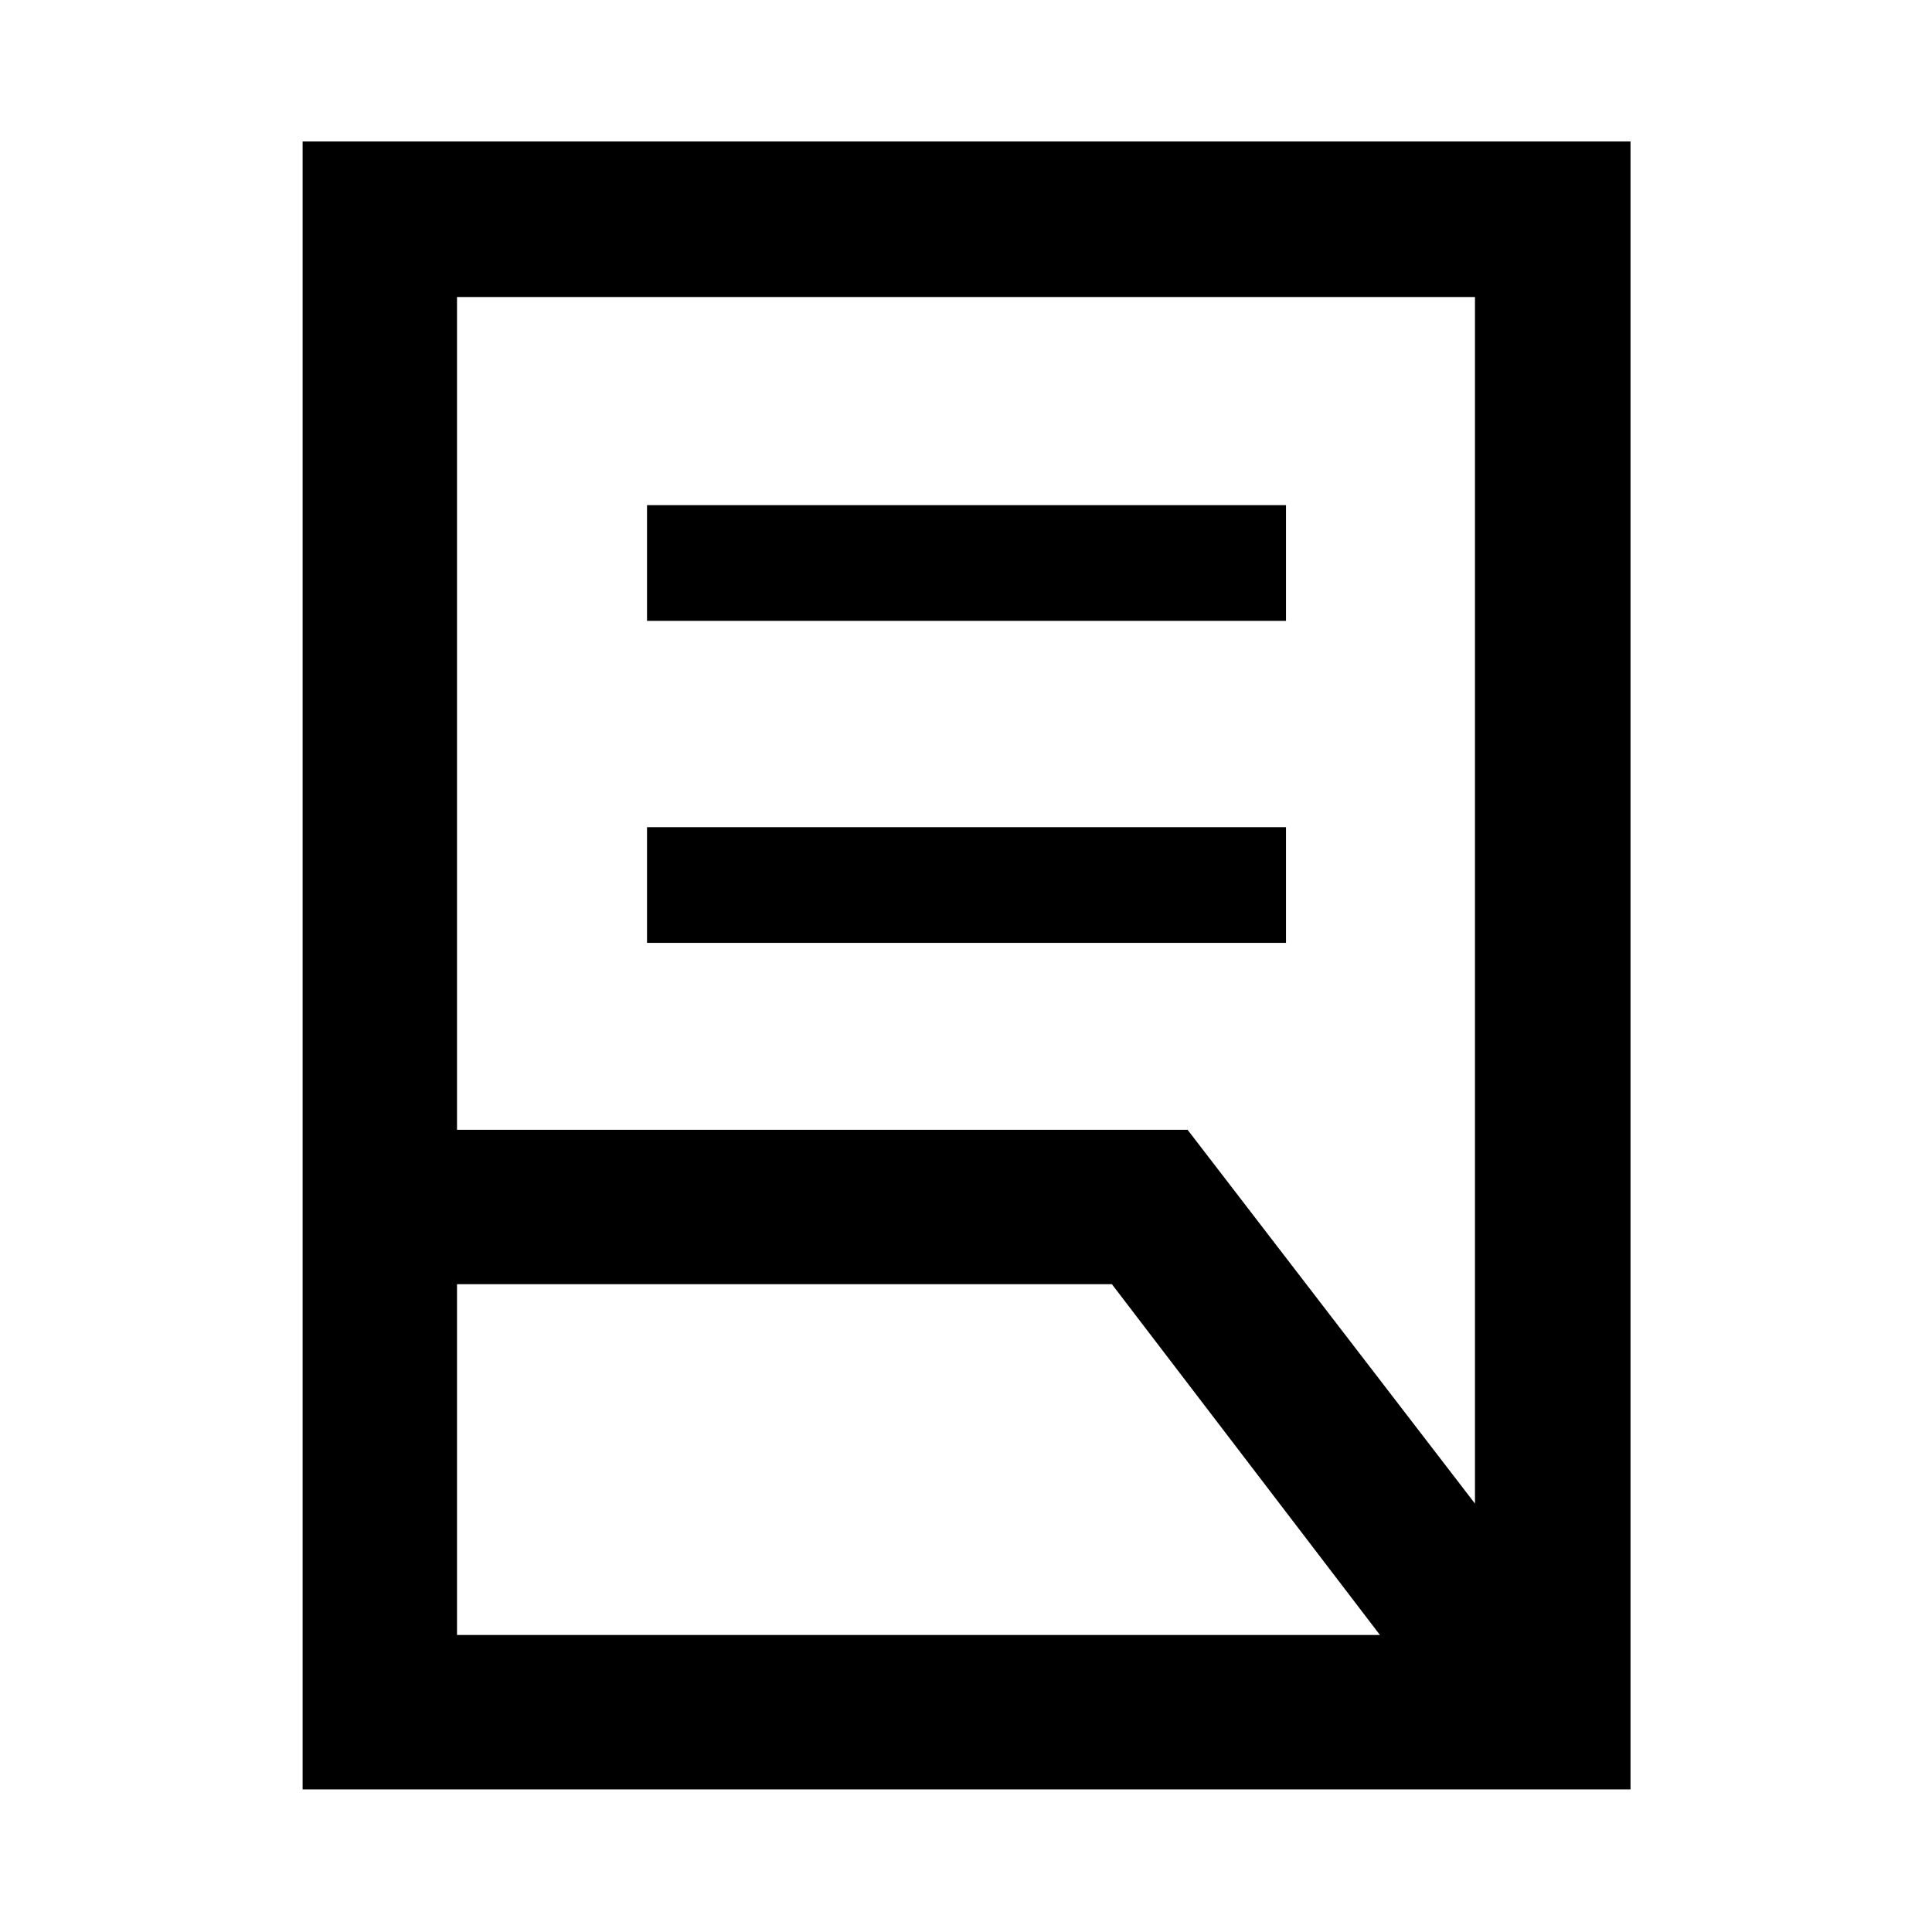 <svg xmlns="http://www.w3.org/2000/svg" height="48" viewBox="0 -960 960 960" width="48"><path d="M321.5-491.5V-549H639v57.5H321.5Zm0-160V-709H639v57.5H321.5Zm-94.41 252.89h363.02l142.8 185.74v-599.54H227.09v413.8Zm0 251.02h458.6L552.5-321.89H227.09v174.3ZM810.2-70.87H150.37V-889.7H810.2v818.83Zm-583.11-76.72v-664.82 664.82Zm0-174.3v-76.72 76.72Z"/></svg>